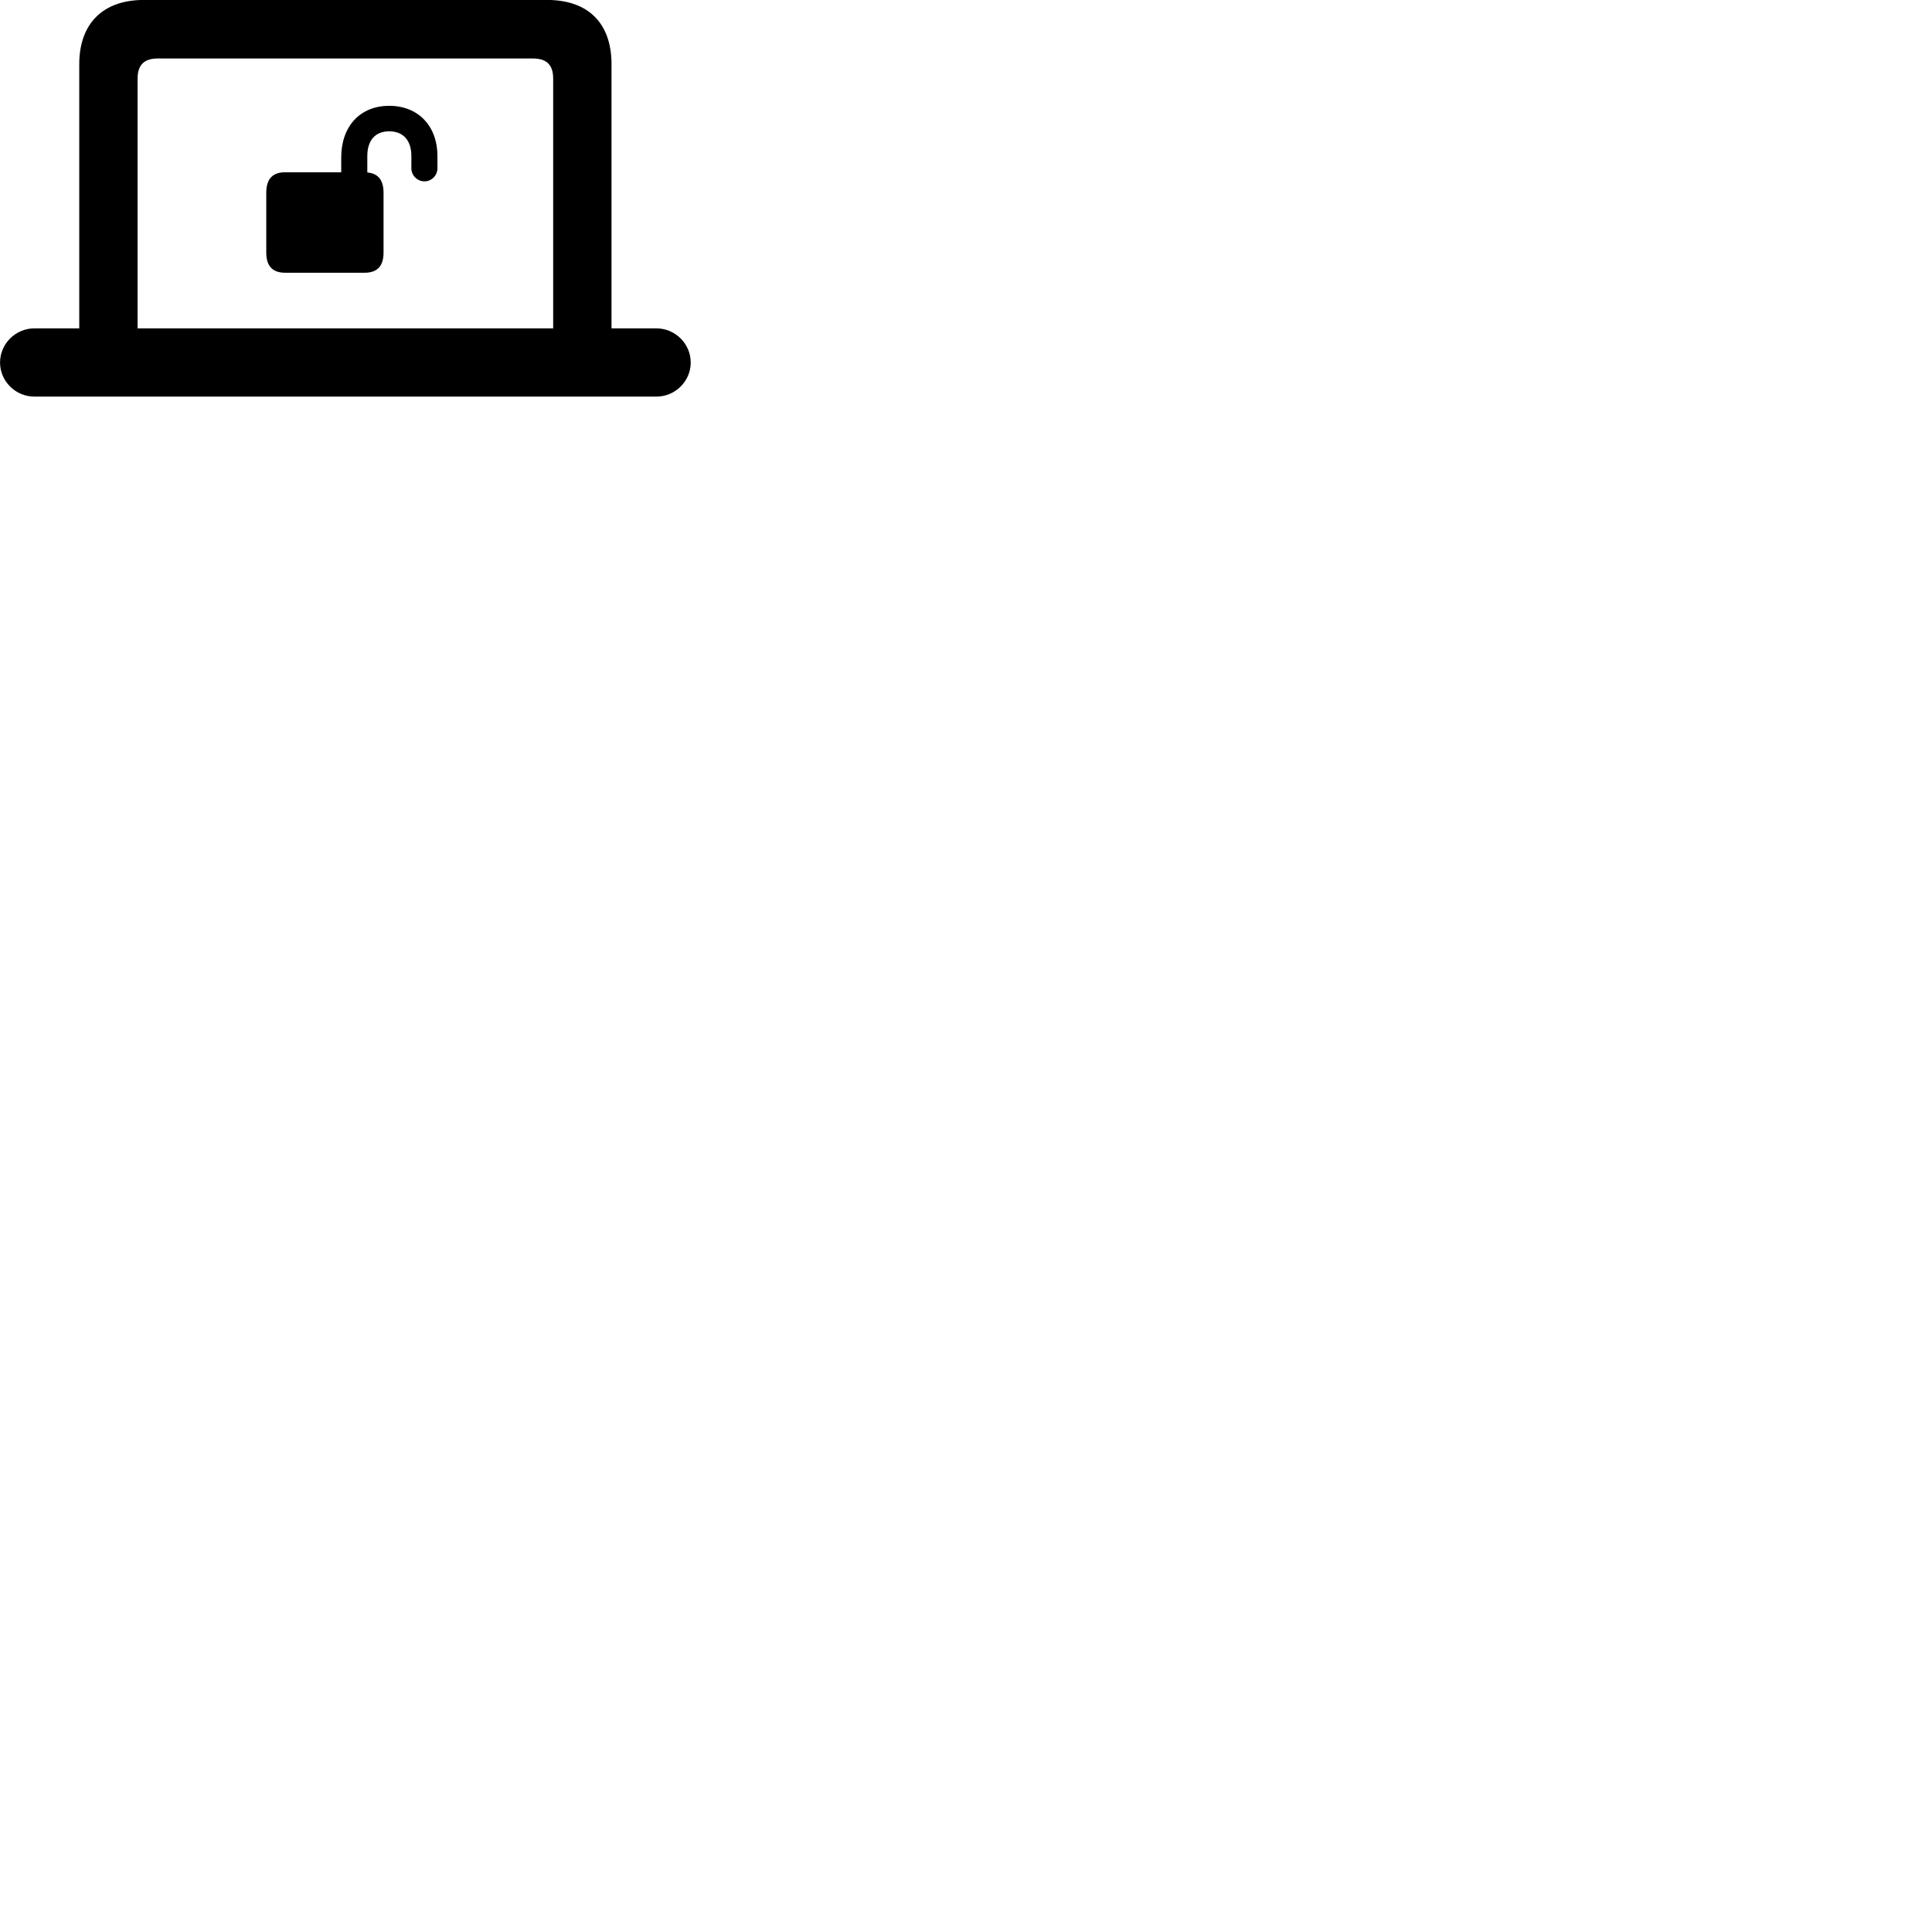 
        <svg xmlns="http://www.w3.org/2000/svg" viewBox="0 0 100 100">
            <path d="M0.002 18.767C0.002 19.737 0.812 20.527 1.772 20.527H33.982C34.942 20.527 35.752 19.737 35.752 18.767C35.752 17.787 34.942 16.997 33.982 16.997H31.652V3.327C31.652 1.197 30.442 -0.003 28.312 -0.003H7.442C5.352 -0.003 4.102 1.197 4.102 3.327V16.997H1.772C0.812 16.997 0.002 17.787 0.002 18.767ZM7.122 16.997V4.067C7.122 3.347 7.472 3.027 8.172 3.027H27.582C28.282 3.027 28.632 3.347 28.632 4.067V16.997ZM13.782 13.077C13.782 13.777 14.112 14.117 14.762 14.117H18.872C19.522 14.117 19.852 13.777 19.852 13.077V9.977C19.852 9.317 19.572 8.977 19.012 8.927V8.077C19.012 7.287 19.402 6.797 20.142 6.797C20.892 6.797 21.292 7.287 21.292 8.077V8.707C21.292 9.087 21.602 9.387 21.972 9.387C22.332 9.387 22.642 9.087 22.642 8.707V8.077C22.642 6.547 21.672 5.477 20.142 5.477C18.632 5.477 17.662 6.547 17.662 8.147V8.917H14.762C14.112 8.917 13.782 9.257 13.782 9.977Z" />
        </svg>
    